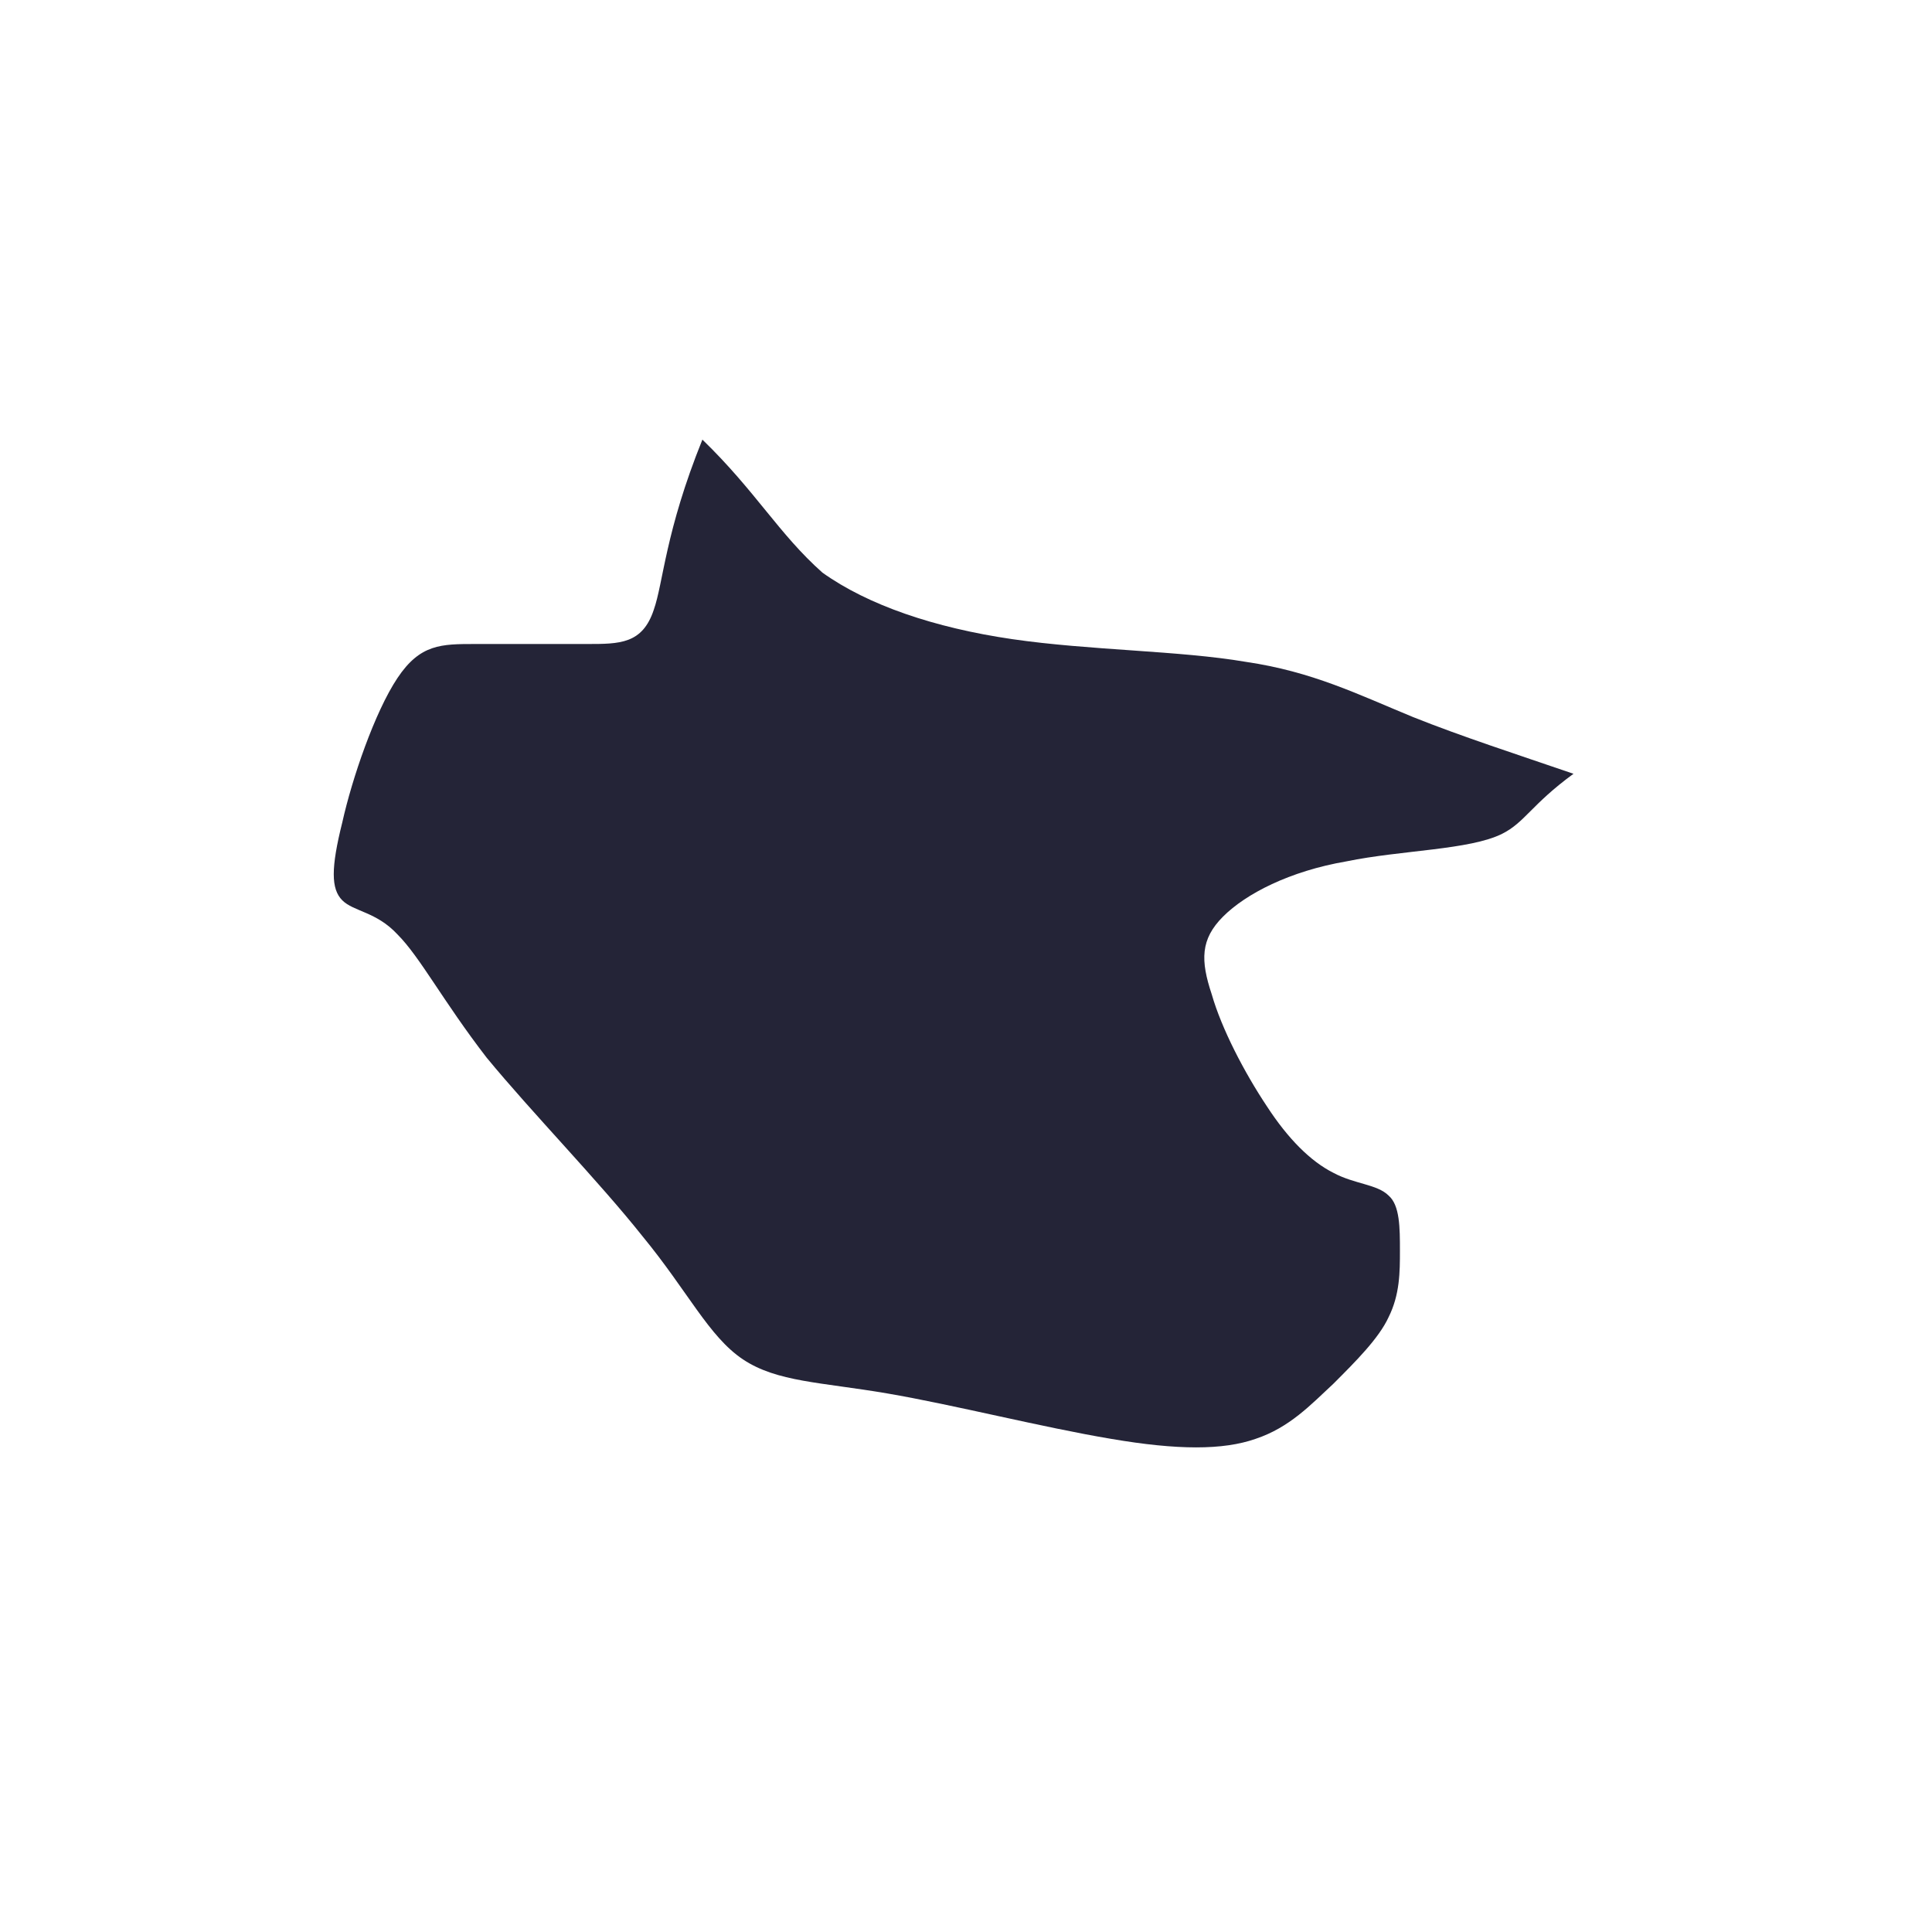 <?xml version="1.0" encoding="utf-8"?>
<!-- Generator: Adobe Illustrator 21.0.1, SVG Export Plug-In . SVG Version: 6.00 Build 0)  -->
<svg version="1.1" xmlns="http://www.w3.org/2000/svg" xmlns:xlink="http://www.w3.org/1999/xlink" x="0px" y="0px"
	 viewBox="0 0 119.1 119.1" style="enable-background:new 0 0 119.1 119.1;" xml:space="preserve">
<style type="text/css">
	.st0{display:none;}
	.st1{display:inline;fill:#EFEFEF;}
	.st2{fill:#DAE000;}
	.st3{display:inline;fill:#D8E698;}
	.st4{display:inline;fill:#D3EDFB;}
	.st5{display:inline;fill:#DAE000;}
	.st6{display:inline;fill:#FFF100;}
	.st7{display:inline;fill:#D18E04;}
	.st8{display:inline;fill:#DBE7ED;}
	.st9{fill:#242437;}
	.st10{display:inline;}
	.st11{fill:none;stroke:#FFFFFF;}
	.st12{fill:#DCDDDD;}
</style>
<g id="台灣" class="st0">
</g>
<g id="離島">
</g>
<g id="宜蘭_x2C_花東" class="st0">
</g>
<g id="台南_x2C_高雄_x2C_屏東" class="st0">
</g>
<g id="雲林_x2C_嘉義" class="st0">
</g>
<g id="中彰投" class="st0">
</g>
<g id="桃竹苗" class="st0">
</g>
<g id="北縣" class="st0">
</g>
<g id="縣級區塊">
</g>
<g id="市級">
	<path class="st9" d="M43.3,27.1c-2.3,5.7-2.4,8.8-3,10.5c-0.7,2.1-2.1,2.1-4.1,2.1c-2.1,0-4.8,0-6.9,0c-2.1,0-3.4,0-4.8,2.1
		c-1.4,2.1-2.8,6.2-3.4,8.9c-0.7,2.8-0.7,4.1,0,4.8c0.7,0.7,2.1,0.7,3.4,2.1c1.4,1.4,2.8,4.1,5.5,7.6c2.8,3.4,6.9,7.6,9.6,11
		c2.8,3.4,4.1,6.2,6.2,7.6c2.1,1.4,4.8,1.4,8.9,2.1c4.1,0.7,9.6,2.1,13.8,2.8c4.1,0.7,6.9,0.7,8.9,0c2.1-0.7,3.4-2.1,4.8-3.4
		c1.4-1.4,2.8-2.8,3.4-4.1c0.7-1.4,0.7-2.8,0.7-4.1c0-1.4,0-2.8-0.7-3.4c-0.7-0.7-2.1-0.7-3.4-1.4c-1.4-0.7-2.8-2.1-4.1-4.1
		c-1.4-2.1-2.8-4.8-3.4-6.9c-0.7-2.1-0.7-3.4,0.7-4.8c1.4-1.4,4.1-2.8,7.6-3.4c3.4-0.7,7.6-0.7,9.6-1.7c1.4-0.7,1.8-1.8,4.4-3.7
		c-3.5-1.2-6.9-2.3-9.9-3.5c-3.4-1.4-6.2-2.8-10.3-3.4c-4.1-0.7-9.6-0.7-14.4-1.4c-4.8-0.7-8.9-2.1-11.7-4.1
		C48,32.9,46.6,30.3,43.3,27.1z"/>
</g>
<g id="縣級間隔線" class="st0">
</g>
<g id="縣級區塊_OFFSET">
</g>
</svg>
